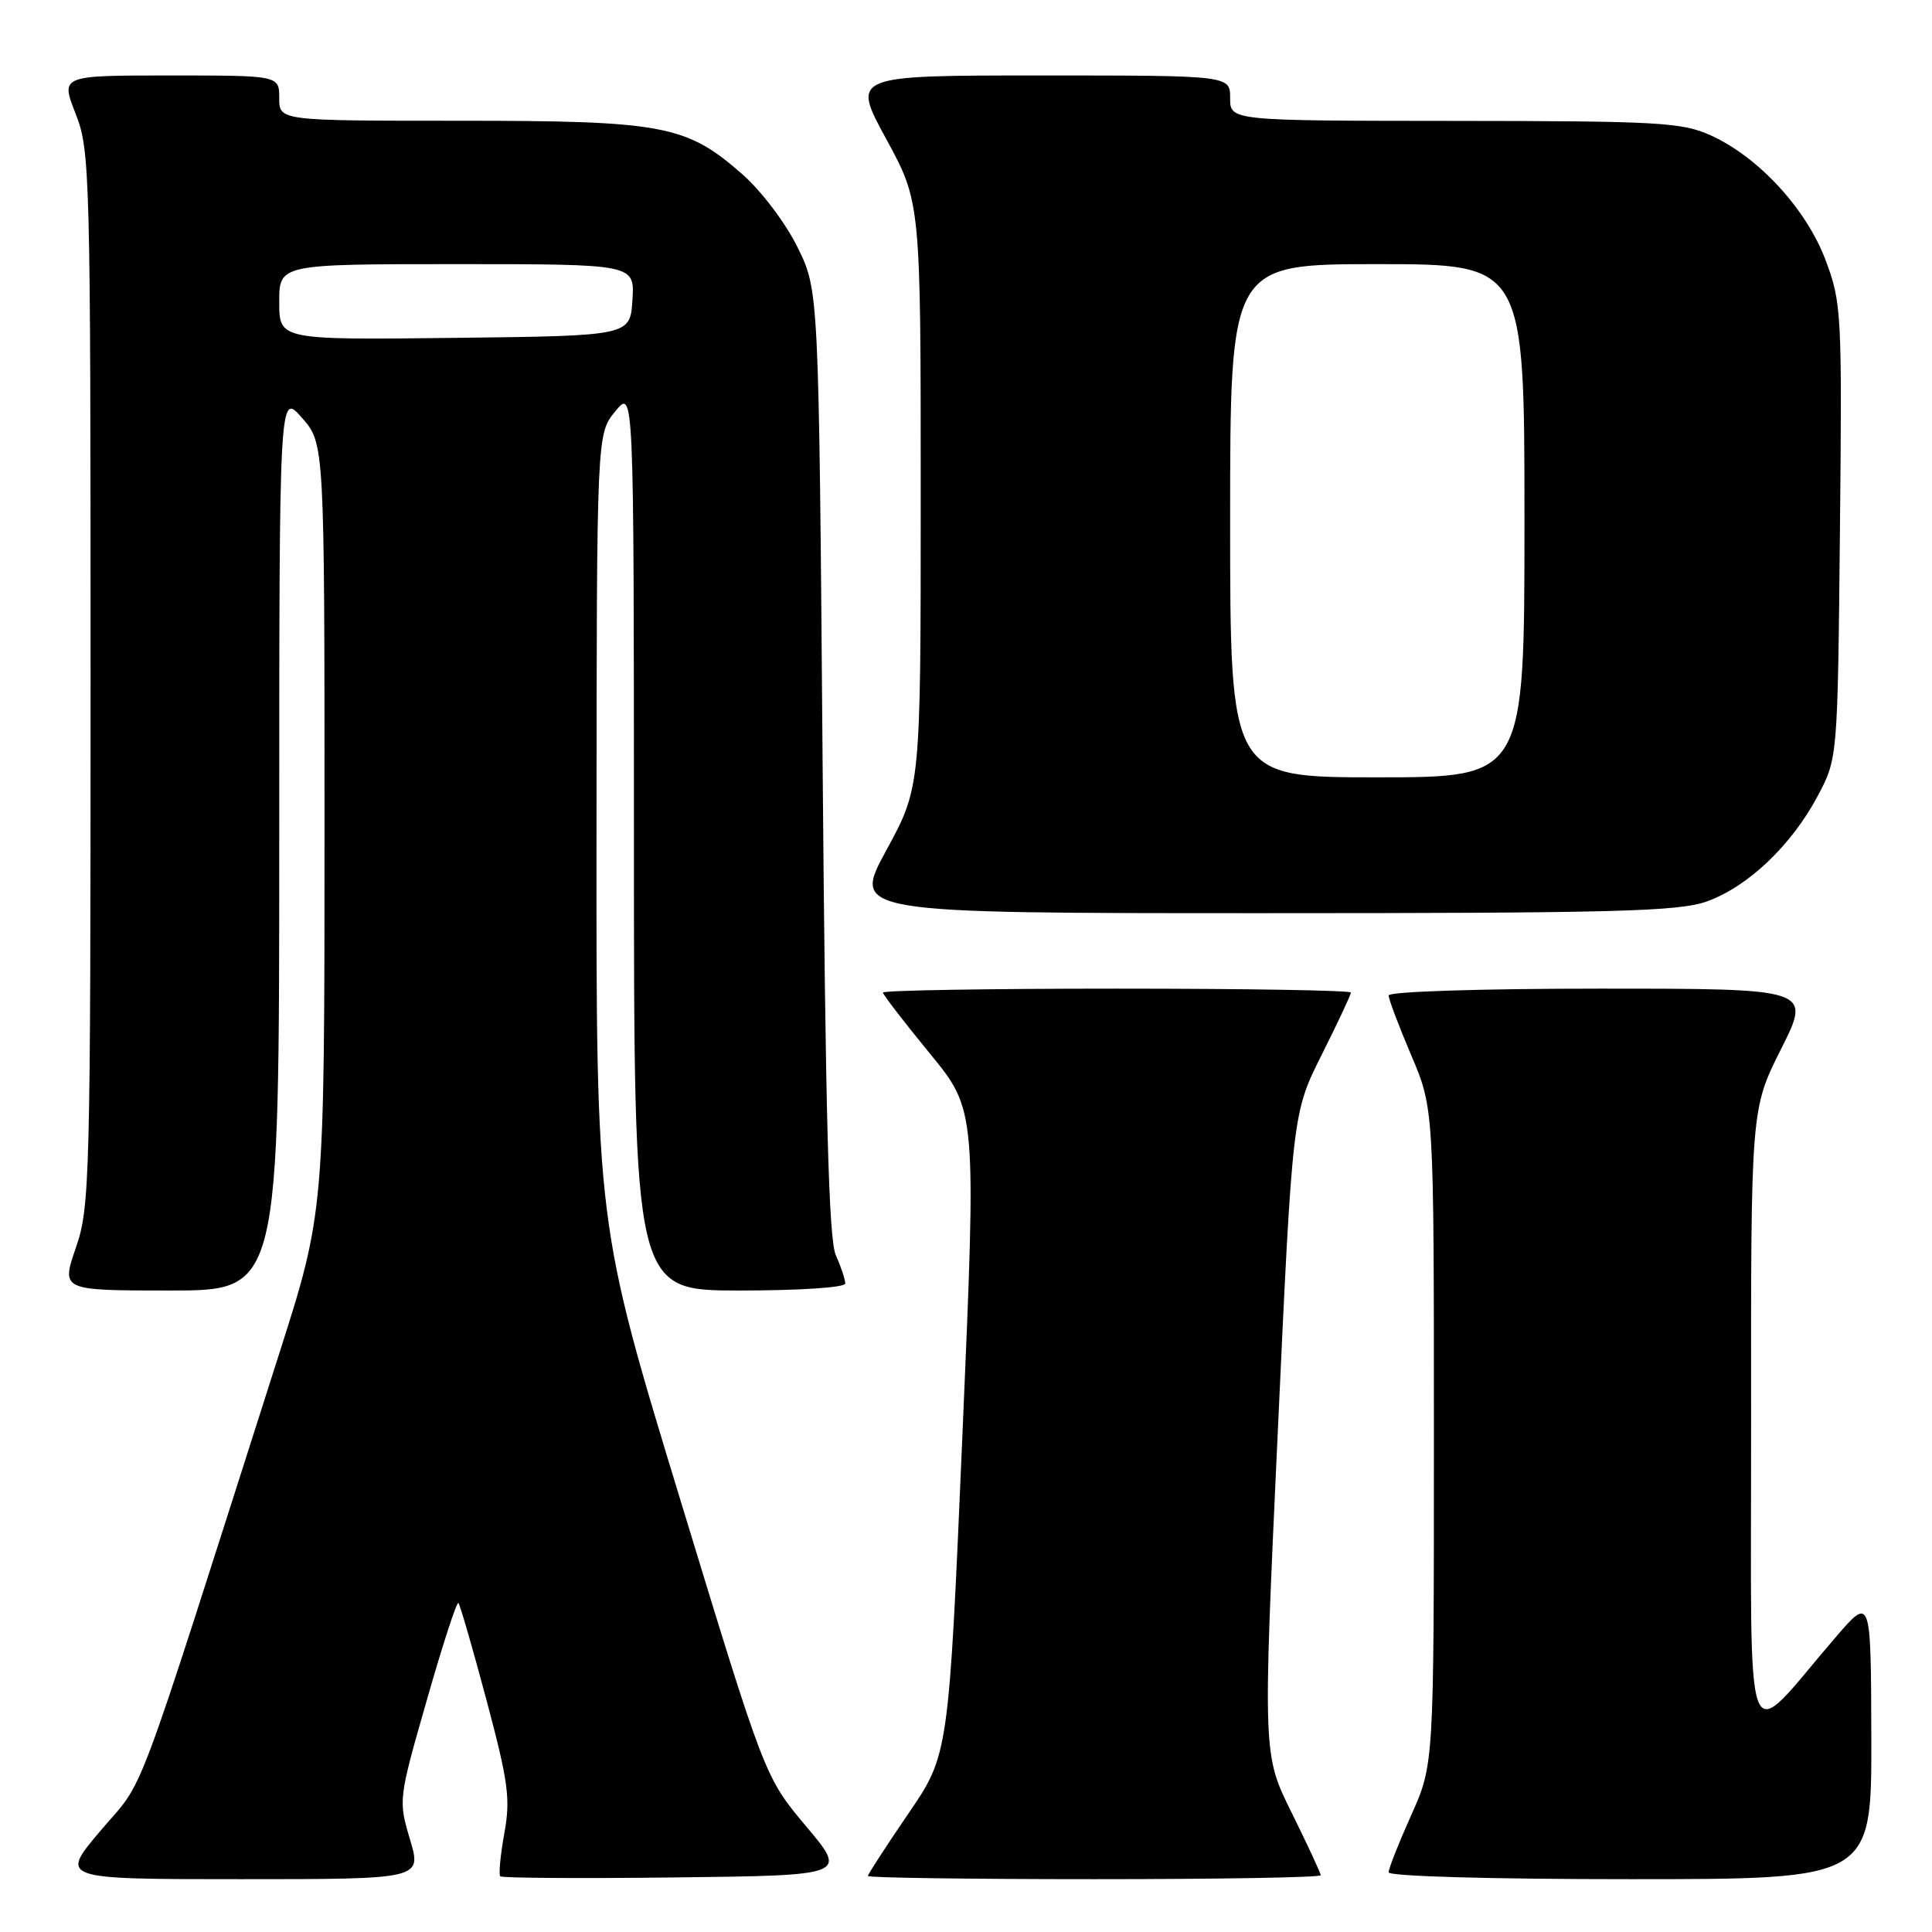 <?xml version="1.0" encoding="UTF-8" standalone="no"?>
<!DOCTYPE svg PUBLIC "-//W3C//DTD SVG 1.1//EN" "http://www.w3.org/Graphics/SVG/1.1/DTD/svg11.dtd" >
<svg xmlns="http://www.w3.org/2000/svg" xmlns:xlink="http://www.w3.org/1999/xlink" version="1.1" viewBox="0 0 256 256">
 <g >
 <path fill="currentColor"
d=" M 54.33 243.75 C 52.78 238.54 52.79 238.41 56.56 225.26 C 58.64 217.97 60.52 212.19 60.74 212.41 C 60.96 212.62 62.63 218.41 64.46 225.26 C 67.37 236.18 67.66 238.37 66.82 242.96 C 66.30 245.85 66.06 248.39 66.29 248.62 C 66.52 248.85 76.96 248.92 89.50 248.77 C 112.29 248.50 112.29 248.50 106.82 242.00 C 101.35 235.50 101.35 235.50 90.18 198.84 C 79.00 162.19 79.00 162.19 79.04 109.84 C 79.07 57.50 79.07 57.50 81.53 54.50 C 83.99 51.50 83.99 51.50 84.00 111.25 C 84.00 171.00 84.00 171.00 98.00 171.00 C 106.02 171.00 112.00 170.60 112.00 170.07 C 112.00 169.55 111.44 167.86 110.75 166.32 C 109.81 164.20 109.38 147.91 109.00 101.00 C 108.50 38.50 108.50 38.50 105.69 32.79 C 104.13 29.60 100.90 25.32 98.39 23.11 C 90.95 16.57 87.96 16.00 60.82 16.00 C 37.00 16.00 37.00 16.00 37.00 13.00 C 37.00 10.00 37.00 10.00 22.51 10.00 C 8.03 10.00 8.03 10.00 10.01 15.04 C 11.93 19.89 12.00 22.60 12.00 89.88 C 12.00 156.44 11.91 159.95 10.05 165.34 C 8.11 171.00 8.11 171.00 22.55 171.00 C 37.00 171.00 37.00 171.00 37.00 111.47 C 37.00 51.93 37.00 51.93 40.00 55.35 C 43.00 58.76 43.00 58.76 43.00 109.68 C 43.00 160.59 43.00 160.59 36.94 179.54 C 17.24 241.22 19.41 235.40 13.37 242.52 C 7.87 249.00 7.87 249.00 31.88 249.00 C 55.89 249.00 55.89 249.00 54.33 243.75 Z  M 175.00 248.48 C 175.00 248.19 173.27 244.48 171.17 240.23 C 167.33 232.50 167.33 232.50 169.30 190.00 C 171.26 147.50 171.26 147.50 175.13 139.77 C 177.26 135.52 179.00 131.81 179.00 131.52 C 179.00 131.23 165.05 131.00 148.00 131.00 C 130.95 131.00 117.00 131.23 117.00 131.52 C 117.00 131.80 119.79 135.42 123.19 139.57 C 129.38 147.11 129.38 147.11 127.54 189.81 C 125.71 232.50 125.71 232.50 120.35 240.33 C 117.41 244.64 115.00 248.35 115.00 248.58 C 115.00 248.81 128.50 249.00 145.00 249.00 C 161.50 249.00 175.00 248.77 175.00 248.48 Z  M 247.96 230.25 C 247.91 211.50 247.91 211.50 243.21 216.97 C 230.78 231.40 232.06 234.68 232.03 188.23 C 232.00 146.96 232.00 146.96 236.01 138.98 C 240.02 131.00 240.02 131.00 212.01 131.00 C 196.19 131.00 184.00 131.39 184.00 131.90 C 184.00 132.39 185.35 135.96 187.00 139.84 C 190.00 146.89 190.00 146.89 190.00 190.35 C 190.00 233.81 190.00 233.81 187.00 240.50 C 185.35 244.18 184.00 247.59 184.00 248.09 C 184.00 248.62 197.53 249.00 216.00 249.00 C 248.00 249.00 248.00 249.00 247.96 230.25 Z  M 226.12 119.46 C 231.56 117.54 237.35 112.05 240.84 105.50 C 243.50 100.50 243.50 100.50 243.80 70.43 C 244.09 41.57 244.02 40.12 241.92 34.52 C 239.38 27.73 233.05 20.83 226.71 17.95 C 222.87 16.21 219.87 16.04 192.75 16.02 C 163.00 16.00 163.00 16.00 163.00 13.00 C 163.00 10.00 163.00 10.00 137.92 10.00 C 112.84 10.00 112.84 10.00 117.42 18.40 C 122.00 26.81 122.00 26.81 122.00 65.55 C 122.00 104.30 122.00 104.30 117.45 112.65 C 112.90 121.00 112.90 121.00 167.32 121.00 C 213.82 121.00 222.39 120.78 226.12 119.46 Z  M 37.00 40.02 C 37.00 35.00 37.00 35.00 60.55 35.00 C 84.11 35.00 84.11 35.00 83.80 39.75 C 83.50 44.50 83.50 44.50 60.25 44.77 C 37.00 45.04 37.00 45.04 37.00 40.02 Z  M 163.00 69.00 C 163.00 35.00 163.00 35.00 182.50 35.00 C 202.00 35.00 202.00 35.00 202.00 69.00 C 202.00 103.00 202.00 103.00 182.50 103.00 C 163.00 103.00 163.00 103.00 163.00 69.00 Z "/>
</g>
</svg>